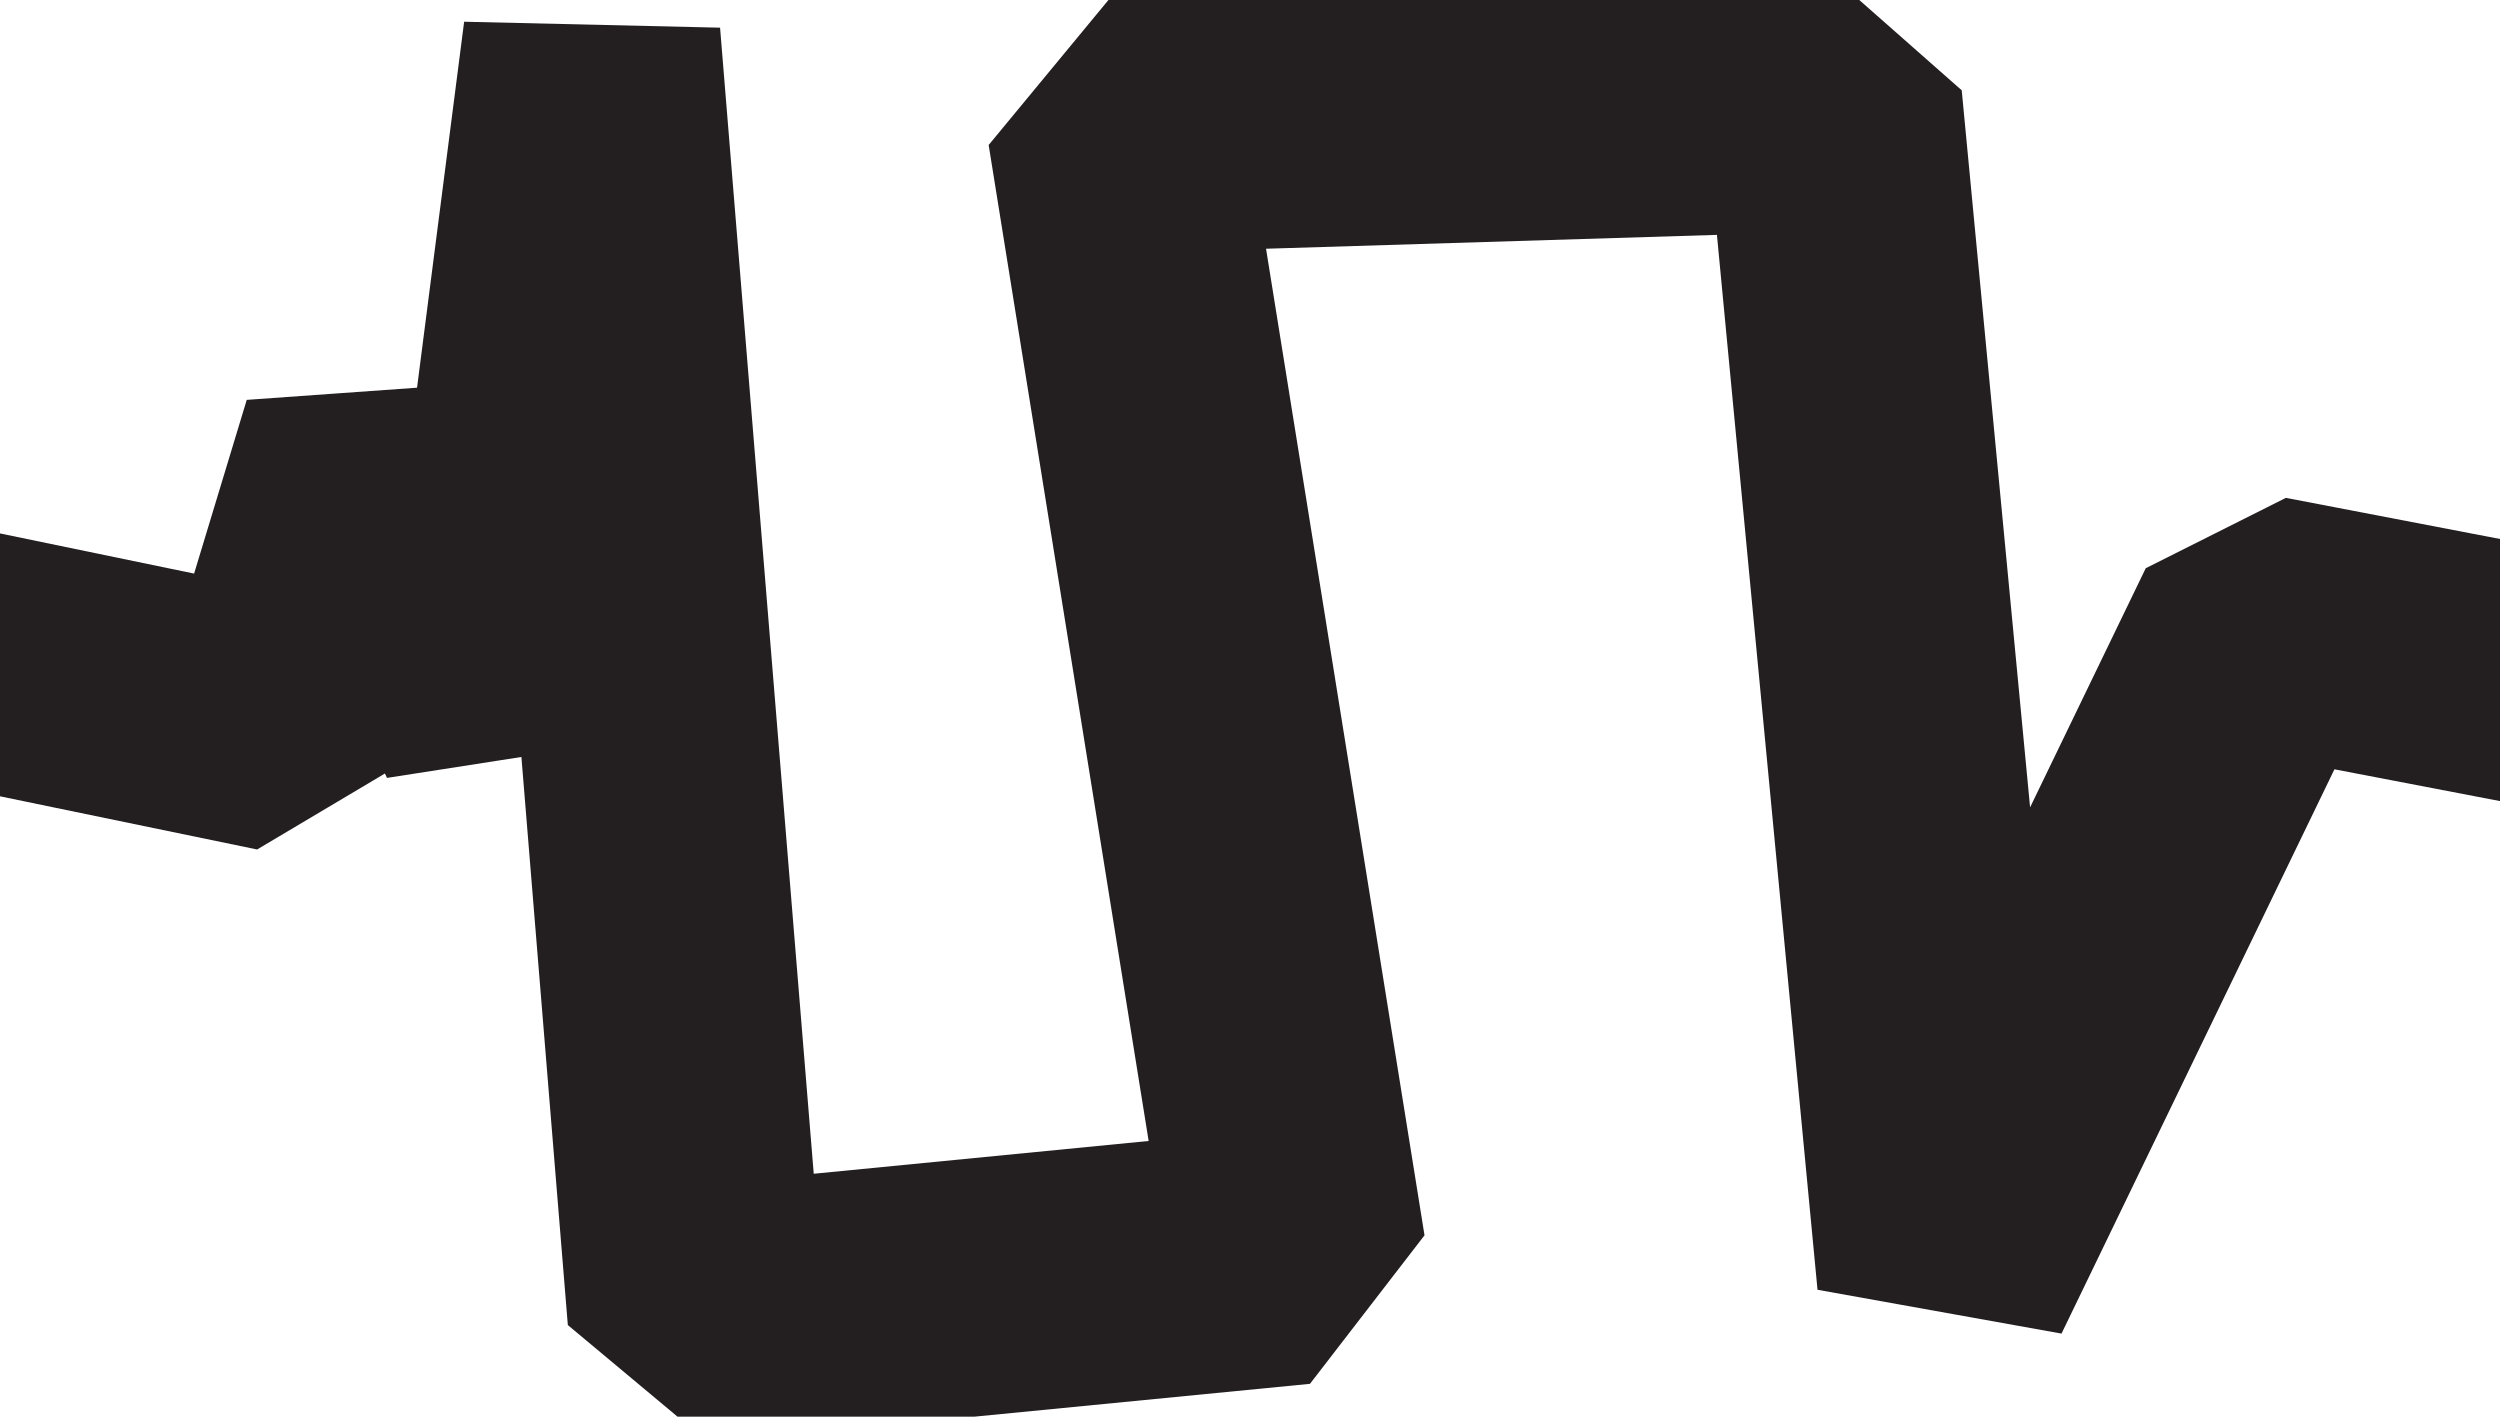 <svg width="1440" height="816" viewBox="0 0 1440 816" fill="none" xmlns="http://www.w3.org/2000/svg">
<path d="M-113.051 359.572L163.112 416.702L213.075 251.822L290.08 416.702L340.871 21.979L400.96 757.196L747.322 723.304L642.668 71.761L1056.15 59.051L1120.69 735.871L1302.69 359.572L1706.88 437.183" stroke="#231F20" stroke-width="148.27" stroke-linejoin="bevel"/>
</svg>
